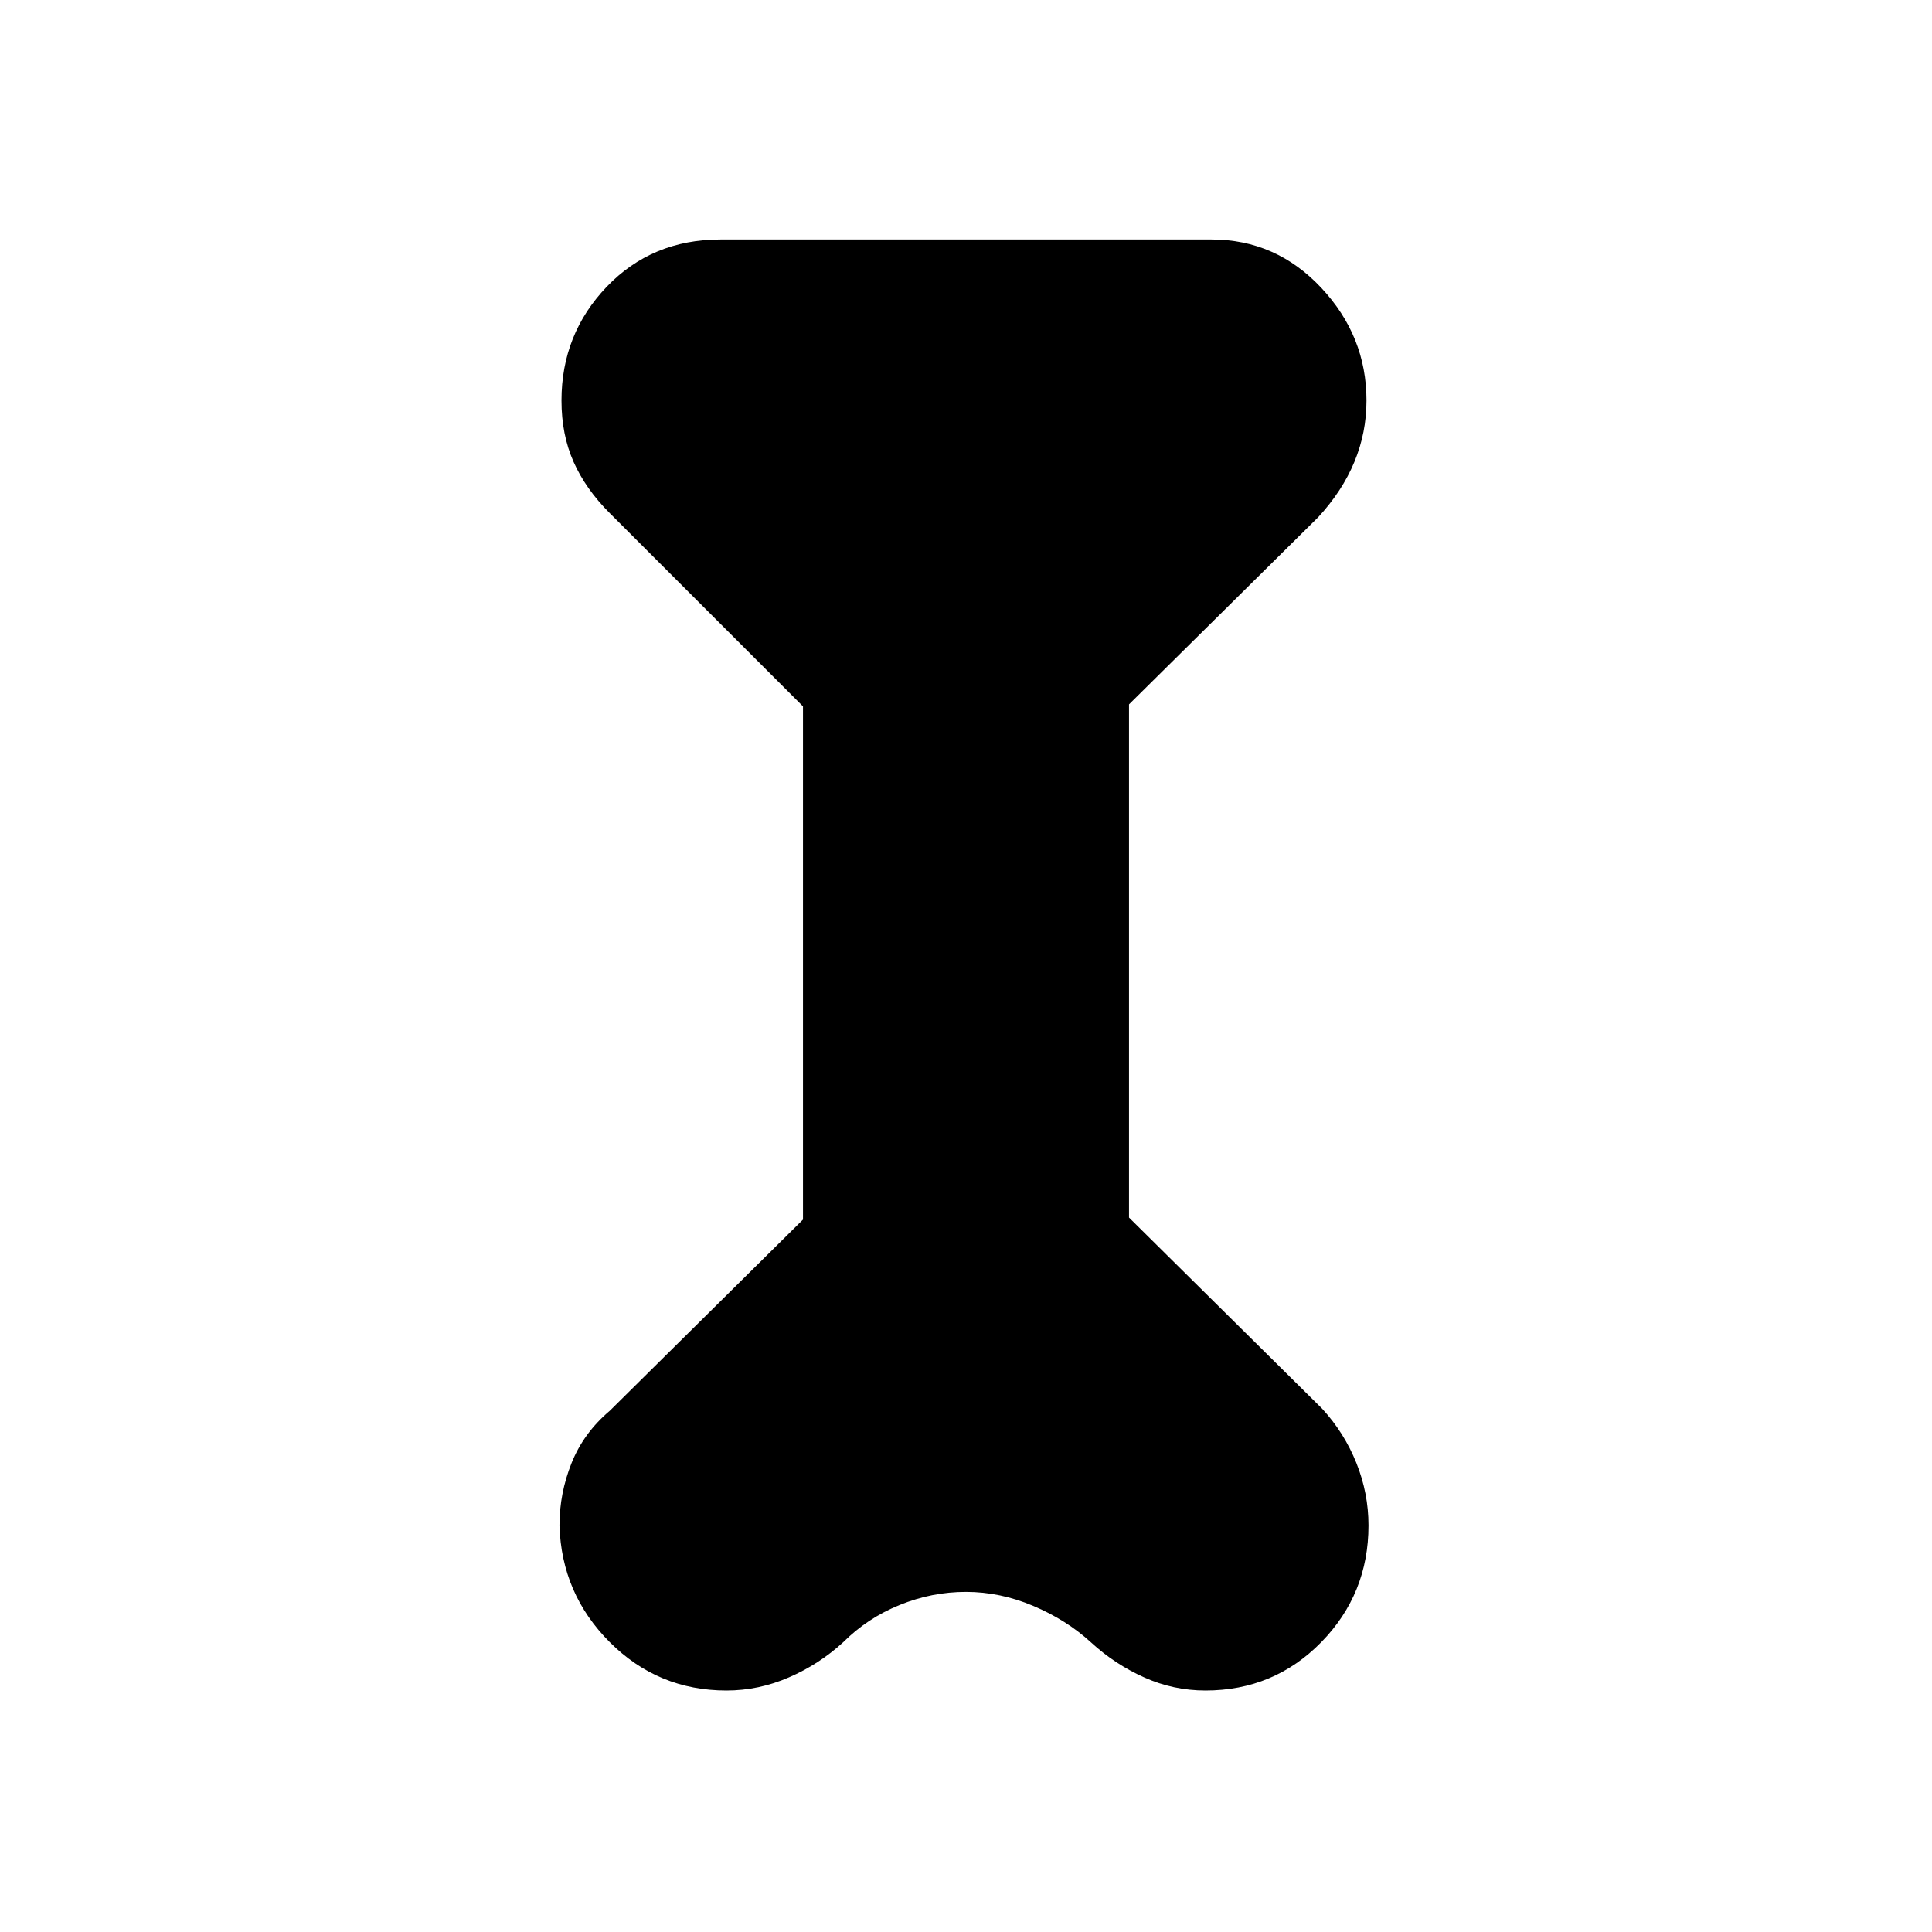 <svg xmlns="http://www.w3.org/2000/svg" height="24" width="24"><path d="m9.975 8.775-2.4-2.4q-.3-.3-.45-.638-.15-.337-.15-.762 0-.825.562-1.413.563-.587 1.413-.587h6.1q.8 0 1.363.6.562.6.562 1.4 0 .4-.15.762-.15.363-.45.688l-2.35 2.325v6.375l2.4 2.375q.275.3.425.675.15.375.15.775 0 .85-.587 1.45-.588.6-1.438.6-.4 0-.762-.163-.363-.162-.663-.437-.3-.275-.712-.45-.413-.175-.838-.175t-.825.163q-.4.162-.7.462-.3.275-.675.437-.375.163-.775.163-.85 0-1.45-.6t-.625-1.45q0-.4.15-.775t.475-.65l2.4-2.375Z"/></svg>